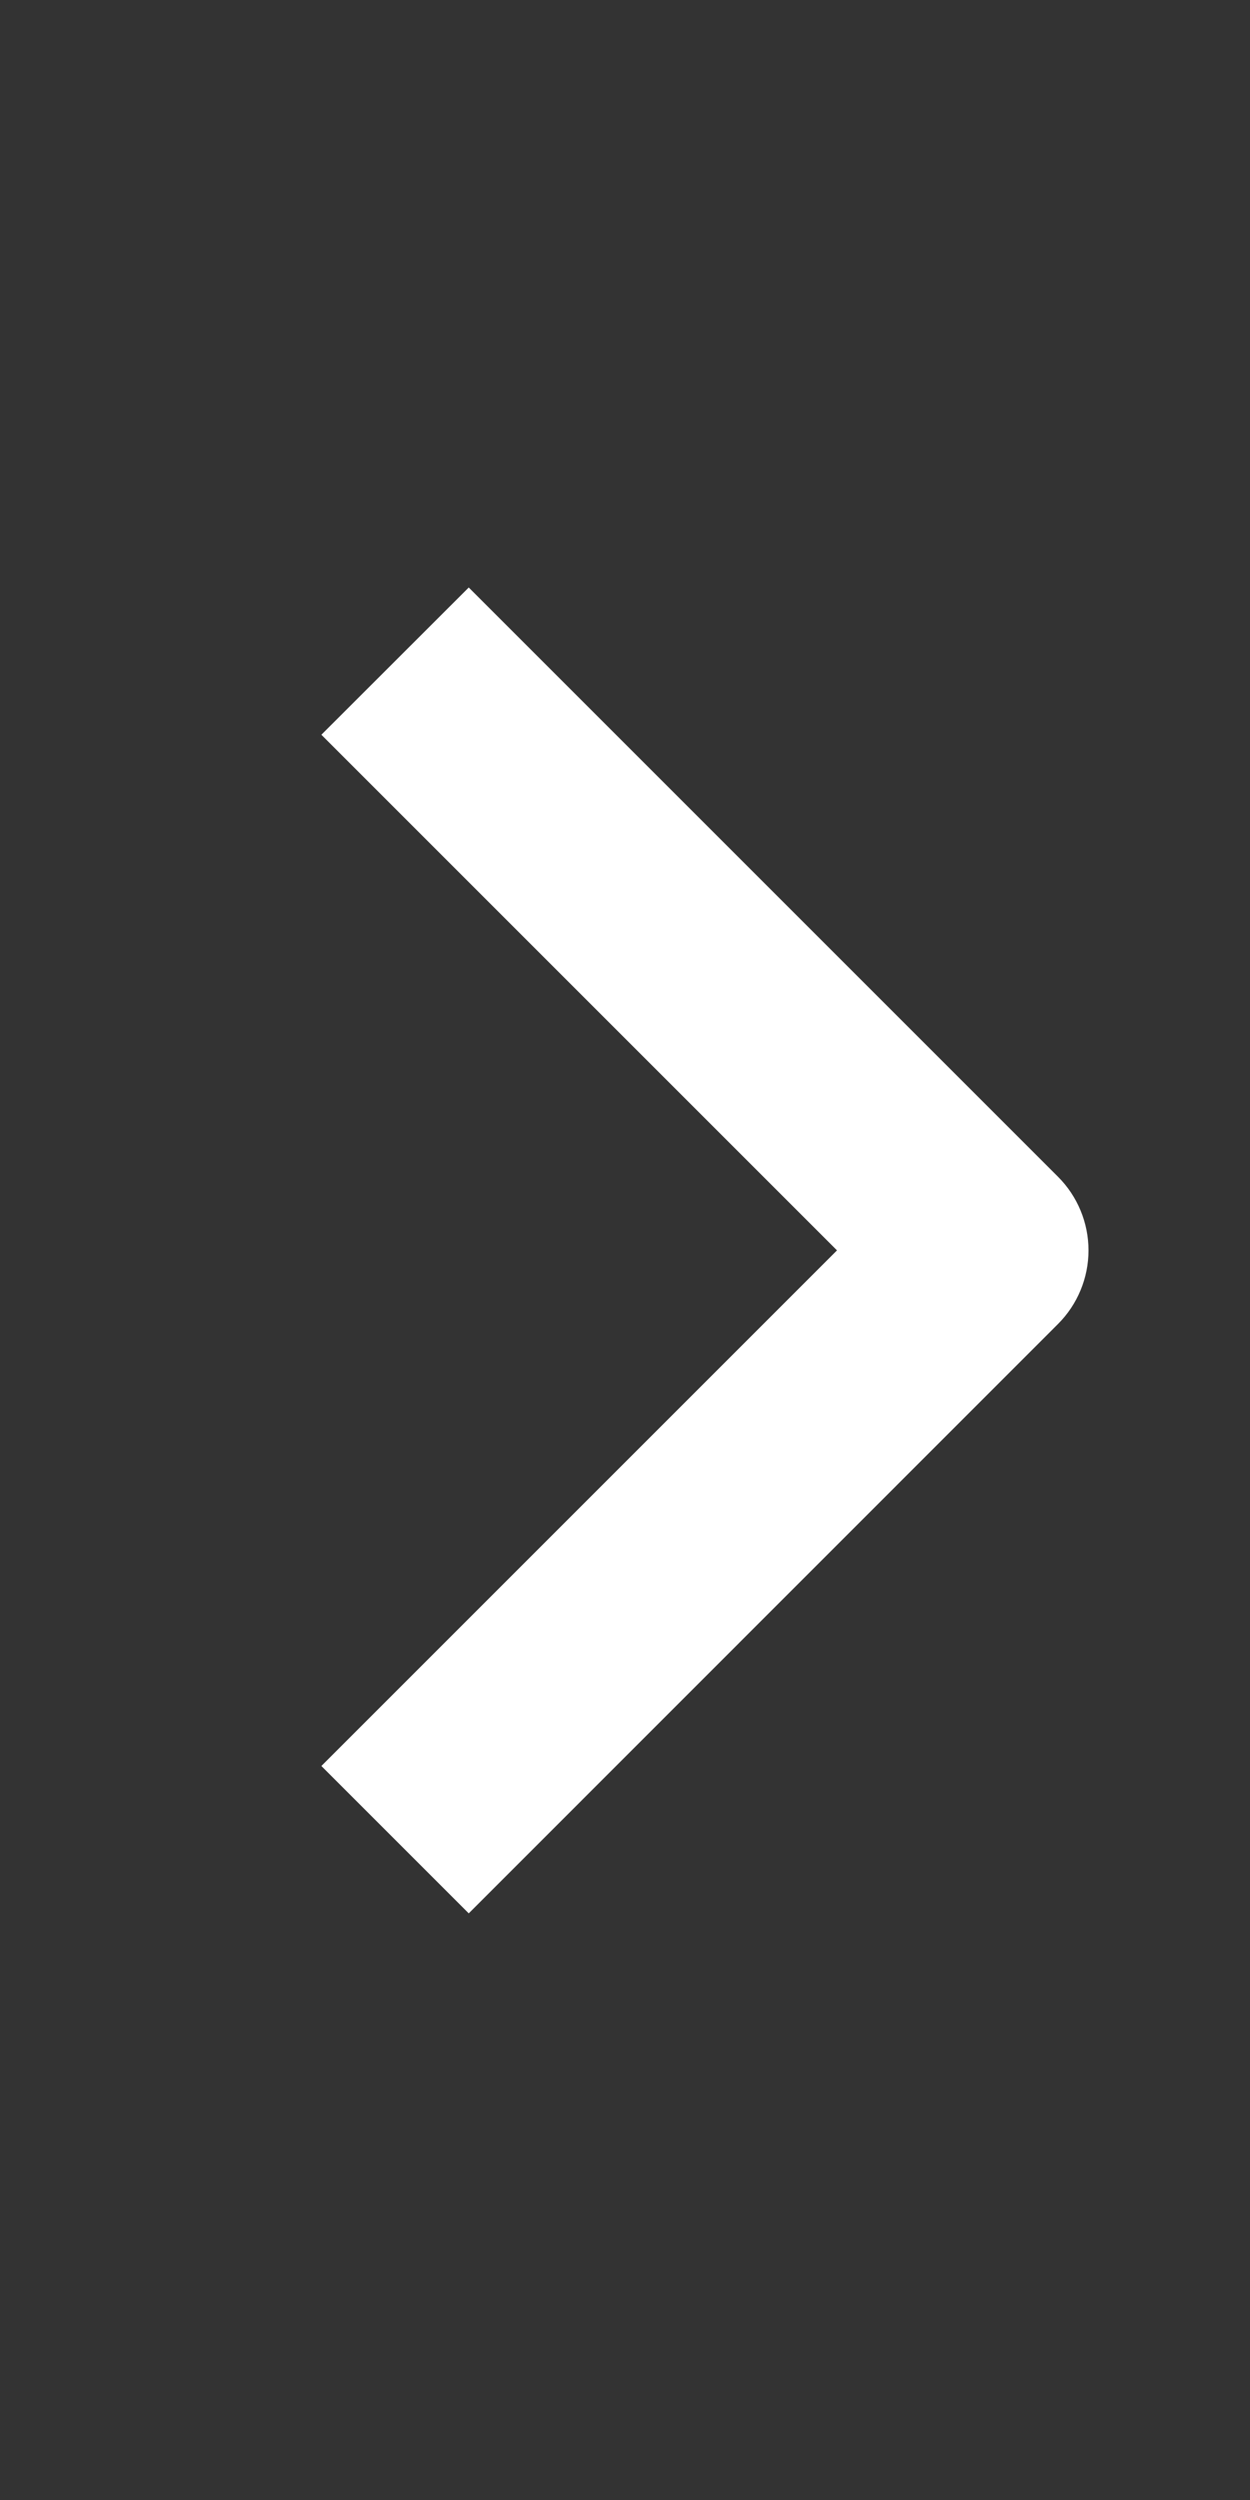 <?xml version="1.0" encoding="UTF-8"?>
<svg xmlns="http://www.w3.org/2000/svg" width="10" height="20" viewBox="0 0 10 20" fill="none"><rect x="0" y="0" width="10" height="20" fill="#333333" stroke="none"/><path fill-rule="evenodd" clip-rule="evenodd" d="M8.464 10.592L3.75 15.307L2.571 14.128L6.696 10.003L2.571 5.878L3.75 4.7L8.464 9.414C8.62 9.57 8.708 9.782 8.708 10.003C8.708 10.224 8.62 10.436 8.464 10.592Z" fill="white"/><script xmlns=""/></svg>